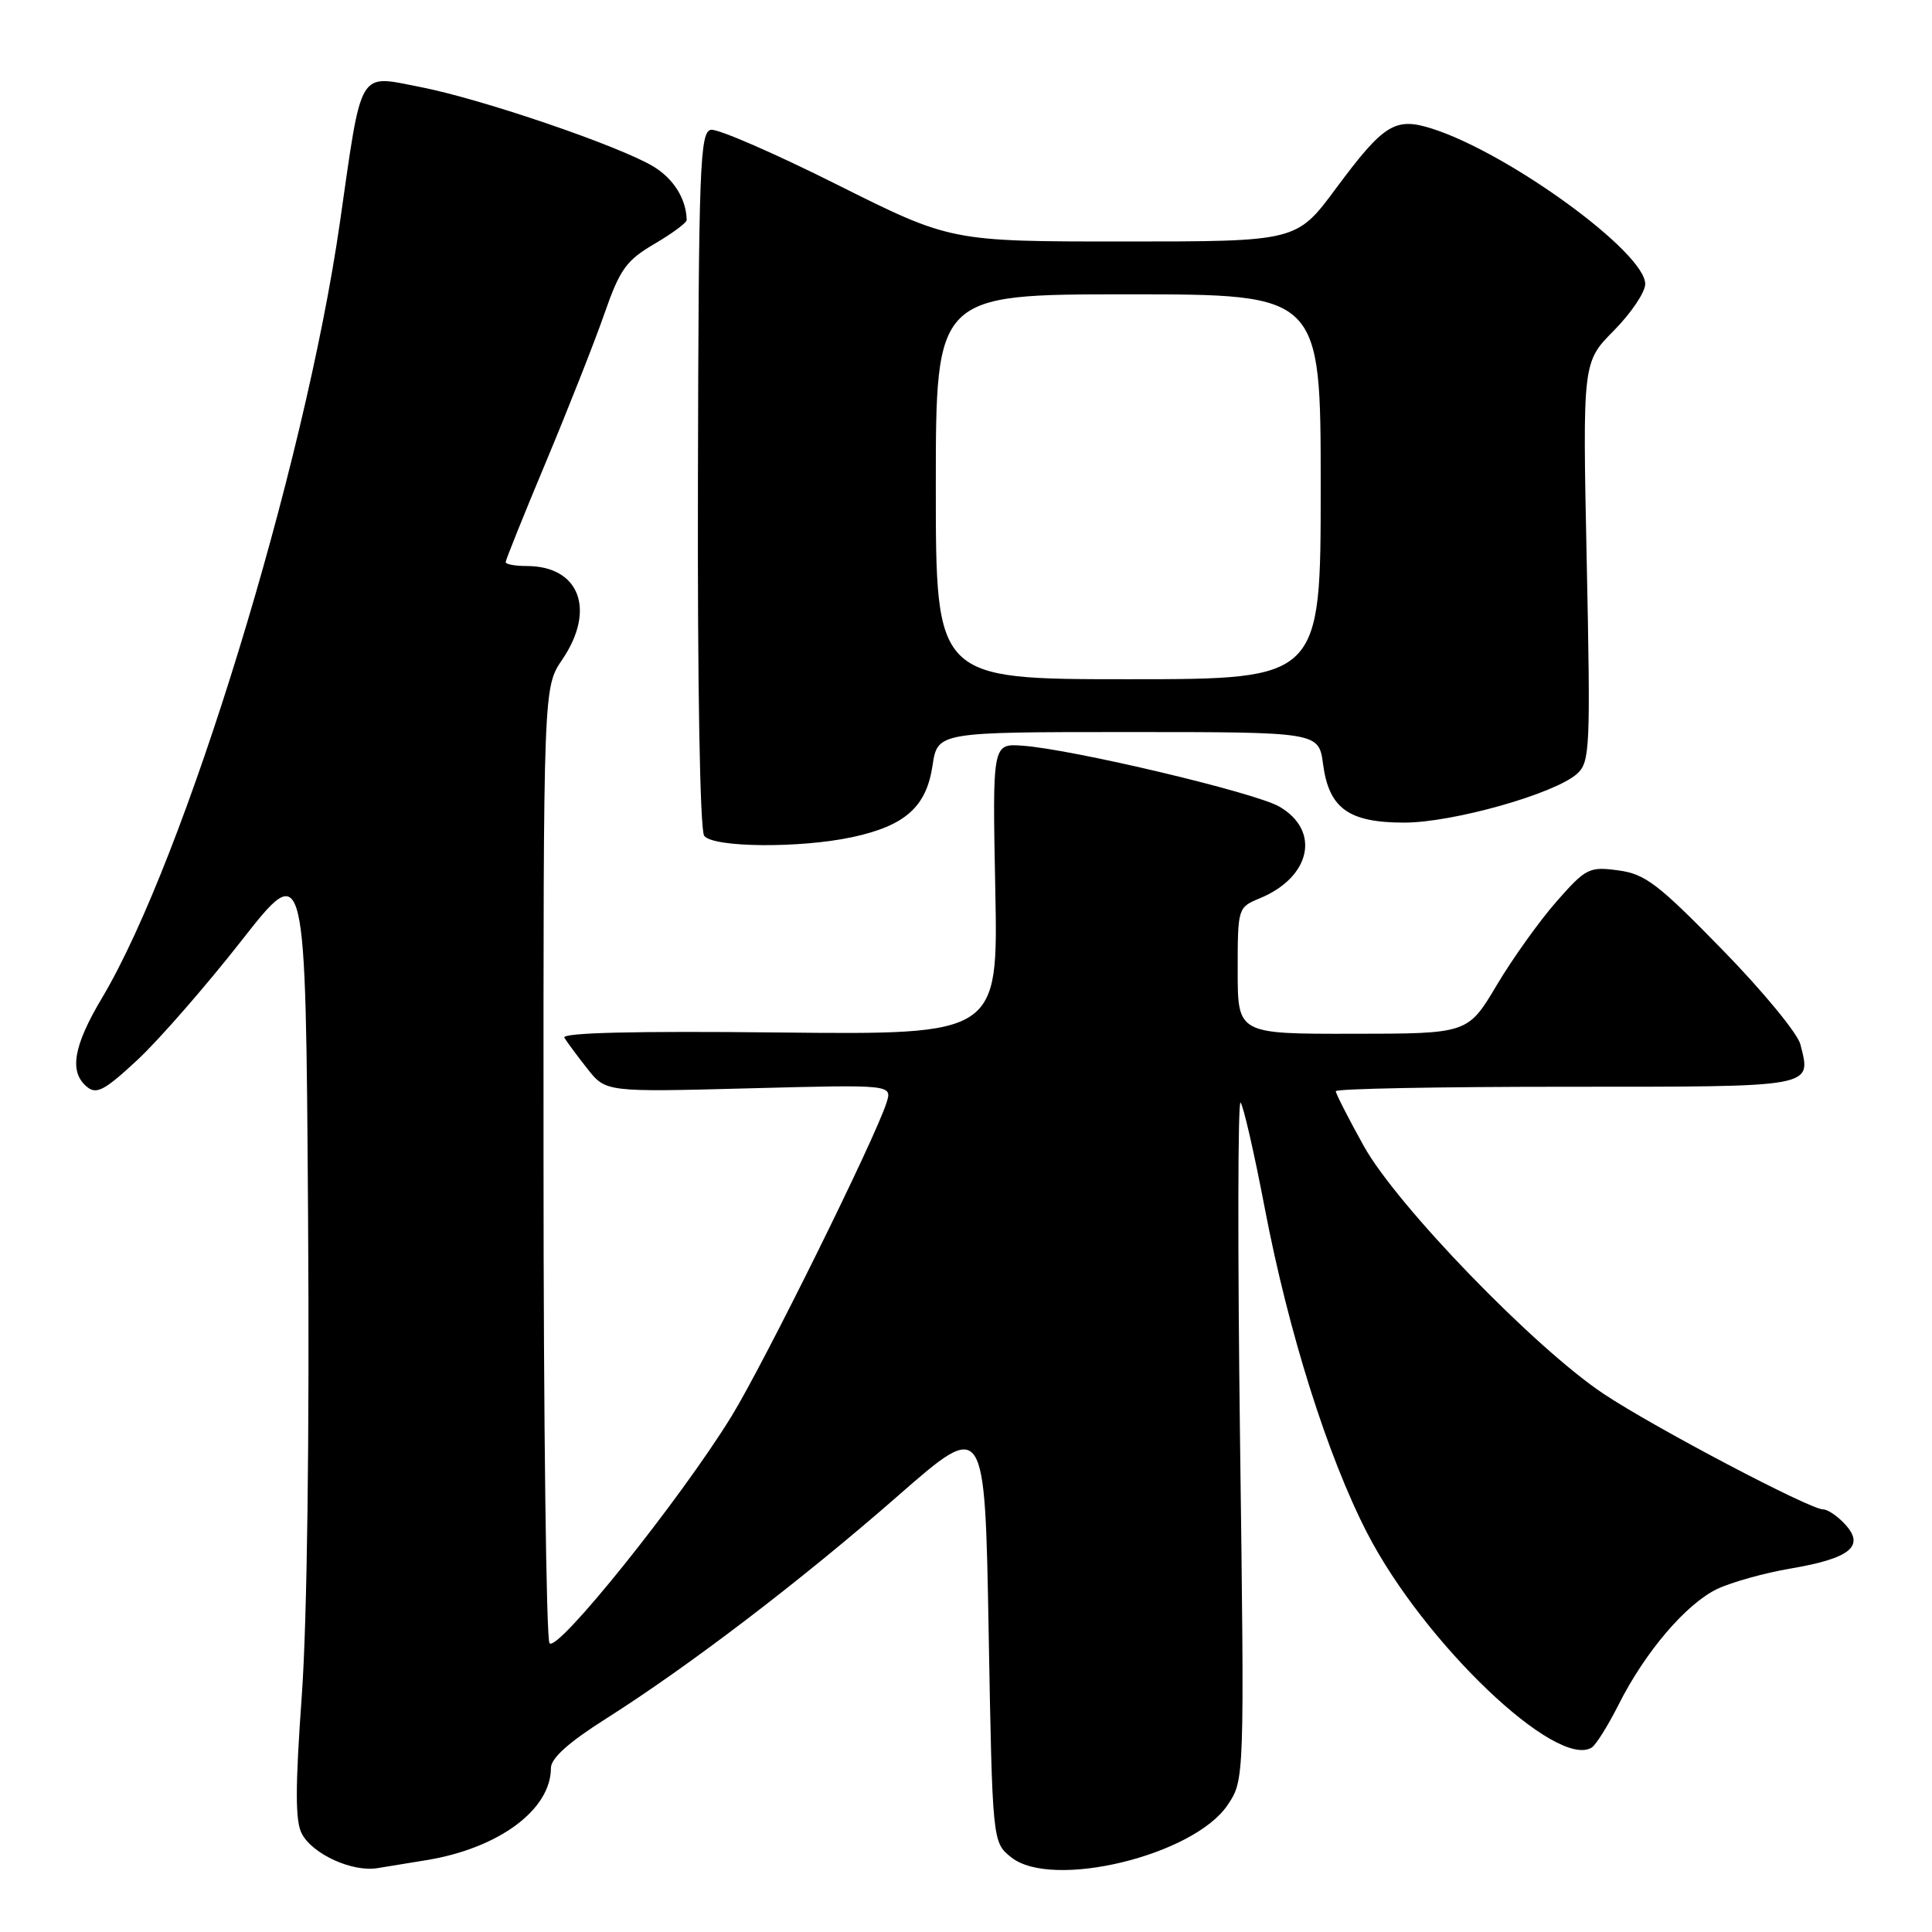 <?xml version="1.0" encoding="UTF-8" standalone="no"?>
<!DOCTYPE svg PUBLIC "-//W3C//DTD SVG 1.1//EN" "http://www.w3.org/Graphics/SVG/1.1/DTD/svg11.dtd" >
<svg xmlns="http://www.w3.org/2000/svg" xmlns:xlink="http://www.w3.org/1999/xlink" version="1.1" viewBox="0 0 256 256">
 <g >
 <path fill="currentColor"
d=" M 56.50 246.48 C 66.09 244.91 73.00 239.80 73.00 234.27 C 73.00 232.97 75.38 230.84 80.35 227.70 C 91.37 220.71 106.14 209.44 119.00 198.19 C 130.50 188.13 130.50 188.13 131.00 216.12 C 131.50 244.12 131.50 244.12 134.00 246.11 C 139.40 250.41 158.16 245.87 162.66 239.18 C 164.90 235.85 164.90 235.85 164.31 190.68 C 163.99 165.83 164.02 145.77 164.38 146.10 C 164.73 146.42 166.18 152.72 167.59 160.10 C 170.74 176.58 175.93 193.01 181.18 203.18 C 188.70 217.72 206.22 234.45 210.91 231.56 C 211.47 231.21 213.07 228.65 214.47 225.88 C 217.97 218.90 223.44 212.50 227.55 210.54 C 229.46 209.64 233.83 208.42 237.26 207.84 C 245.13 206.50 247.13 204.90 244.53 202.03 C 243.52 200.91 242.18 200.00 241.56 200.00 C 239.81 200.00 219.17 189.14 212.50 184.70 C 203.35 178.61 185.08 159.74 180.70 151.84 C 178.66 148.17 177.00 144.91 177.00 144.59 C 177.00 144.26 190.74 144.00 207.53 144.00 C 240.78 144.00 240.01 144.14 238.56 138.38 C 238.20 136.94 233.54 131.28 228.20 125.82 C 219.72 117.13 217.99 115.80 214.43 115.33 C 210.58 114.81 210.14 115.03 206.26 119.44 C 204.00 122.01 200.43 127.00 198.33 130.53 C 194.50 136.97 194.50 136.97 179.25 136.98 C 164.00 137.00 164.00 137.00 164.00 128.62 C 164.00 120.30 164.02 120.23 166.93 119.03 C 173.72 116.22 175.02 110.05 169.50 106.87 C 166.28 105.01 142.10 99.28 135.50 98.81 C 131.50 98.52 131.50 98.52 131.88 117.82 C 132.26 137.11 132.26 137.11 103.22 136.81 C 84.06 136.60 74.39 136.84 74.78 137.50 C 75.11 138.05 76.48 139.90 77.82 141.60 C 80.27 144.71 80.27 144.71 99.25 144.21 C 118.23 143.71 118.23 143.71 117.47 146.11 C 115.99 150.82 101.24 180.64 96.92 187.68 C 90.11 198.75 73.72 219.17 72.81 217.72 C 72.38 217.05 72.02 188.28 72.02 153.79 C 72.00 91.09 72.00 91.09 74.50 87.40 C 78.99 80.79 76.79 75.00 69.78 75.00 C 68.25 75.00 67.00 74.77 67.00 74.49 C 67.00 74.21 69.40 68.24 72.33 61.24 C 75.26 54.23 78.74 45.42 80.05 41.67 C 82.13 35.69 82.96 34.52 86.71 32.32 C 89.07 30.94 90.99 29.52 90.99 29.15 C 90.93 26.38 89.29 23.73 86.64 22.10 C 82.22 19.39 63.80 13.10 55.69 11.53 C 47.36 9.91 48.00 8.83 45.03 29.54 C 40.35 62.09 24.48 113.83 13.53 132.21 C 9.71 138.62 9.13 142.03 11.52 144.01 C 12.79 145.07 13.88 144.48 18.27 140.39 C 21.14 137.70 27.32 130.61 32.00 124.64 C 40.50 113.79 40.50 113.79 40.82 161.14 C 41.02 190.31 40.70 214.71 39.99 224.66 C 39.11 236.92 39.11 241.34 40.00 242.99 C 41.44 245.70 46.68 248.08 50.00 247.54 C 51.38 247.32 54.30 246.84 56.50 246.48 Z  M 112.91 110.93 C 119.93 109.42 122.74 106.93 123.56 101.47 C 124.23 97.00 124.23 97.00 149.48 97.00 C 174.74 97.00 174.74 97.00 175.31 101.24 C 176.09 107.12 178.70 109.00 186.07 109.00 C 192.52 109.00 206.05 105.17 208.98 102.52 C 210.68 100.98 210.76 99.11 210.25 74.43 C 209.70 47.99 209.70 47.99 213.85 43.80 C 216.13 41.49 218.00 38.72 218.00 37.63 C 218.00 33.45 200.01 20.34 189.80 17.06 C 184.86 15.48 183.38 16.40 177.02 24.97 C 171.81 32.00 171.81 32.00 148.89 32.00 C 125.98 32.00 125.98 32.00 110.89 24.45 C 102.59 20.29 95.08 17.03 94.20 17.20 C 92.74 17.48 92.57 22.06 92.48 63.51 C 92.41 90.74 92.75 110.01 93.31 110.75 C 94.48 112.31 105.96 112.42 112.91 110.93 Z  M 124.00 64.50 C 124.00 39.00 124.00 39.00 149.50 39.00 C 175.00 39.00 175.00 39.00 175.00 64.50 C 175.00 90.00 175.00 90.00 149.50 90.00 C 124.00 90.00 124.00 90.00 124.00 64.50 Z "/>
</g>
</svg>